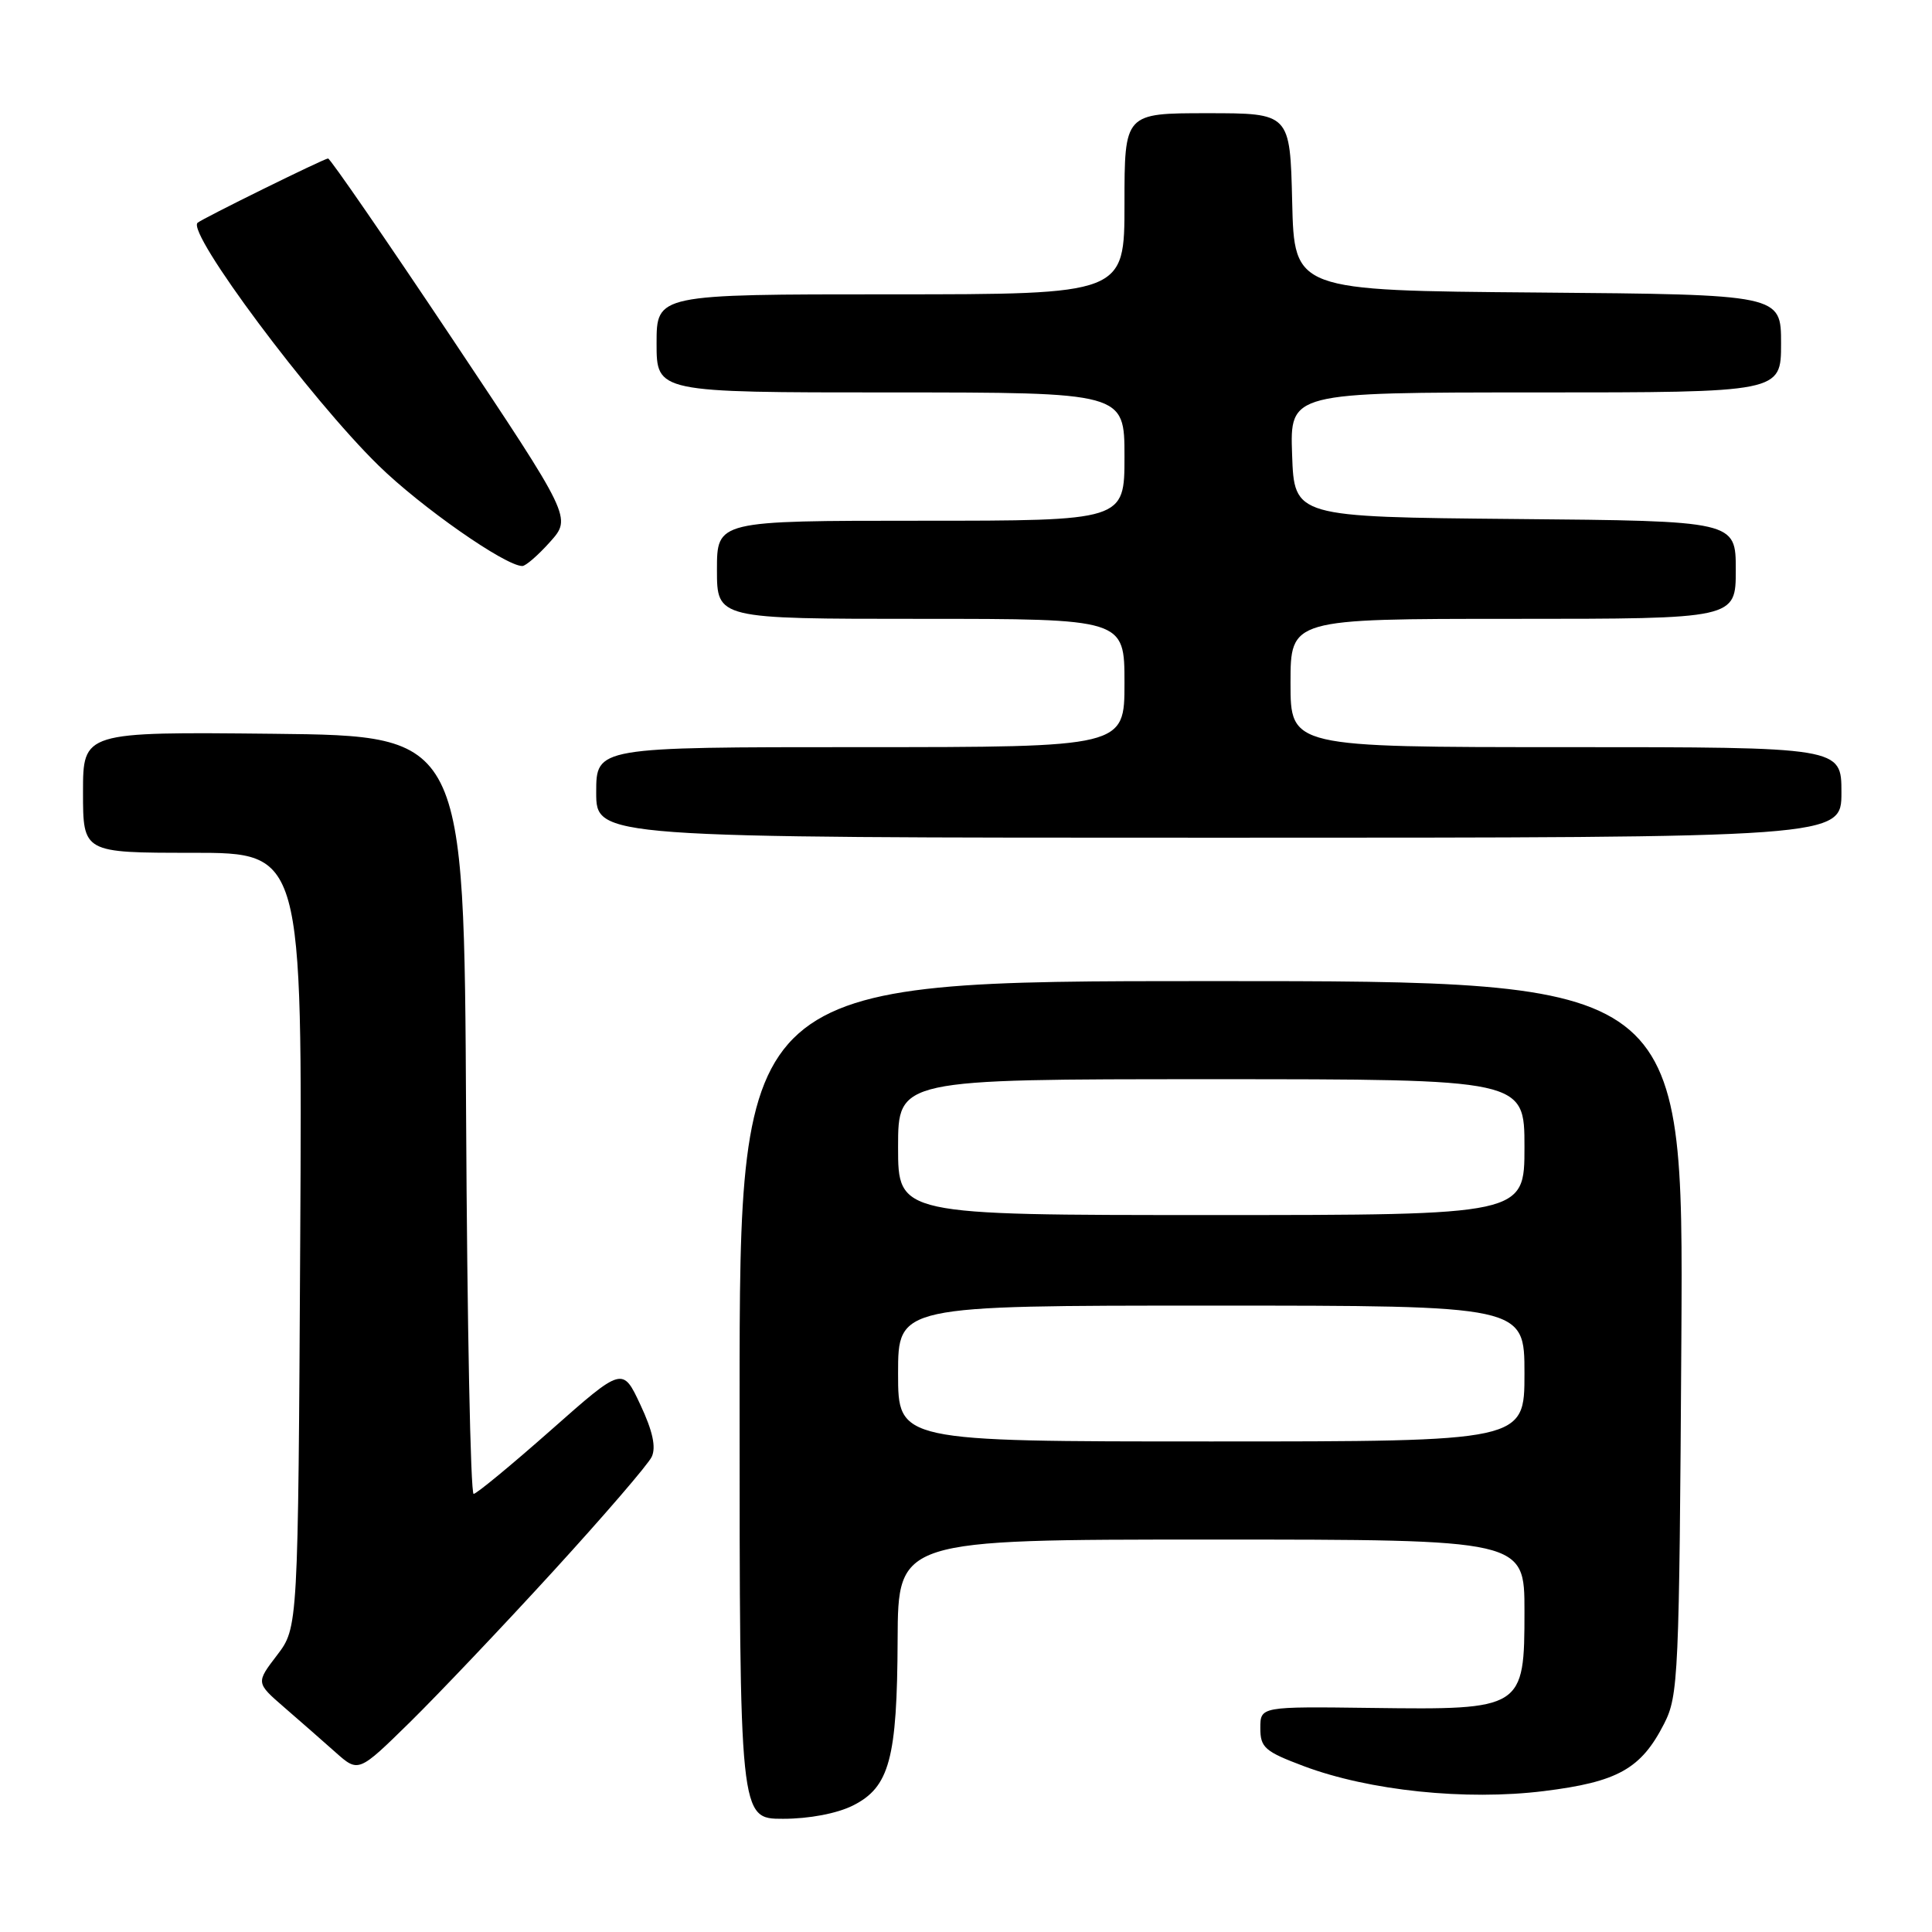 <?xml version="1.0" encoding="UTF-8" standalone="no"?>
<!DOCTYPE svg PUBLIC "-//W3C//DTD SVG 1.1//EN" "http://www.w3.org/Graphics/SVG/1.1/DTD/svg11.dtd" >
<svg xmlns="http://www.w3.org/2000/svg" xmlns:xlink="http://www.w3.org/1999/xlink" version="1.1" viewBox="0 0 256 256">
 <g >
 <path fill="currentColor"
d=" M 113.00 239.25 C 117.86 236.82 118.88 233.07 118.94 217.25 C 119.00 204.00 119.00 204.00 160.50 204.00 C 202.00 204.00 202.00 204.00 202.00 213.48 C 202.00 226.46 201.83 226.57 181.78 226.31 C 167.00 226.12 167.00 226.12 167.00 228.99 C 167.00 231.56 167.59 232.08 172.75 234.02 C 181.43 237.28 194.22 238.61 204.56 237.33 C 214.35 236.12 217.45 234.39 220.50 228.41 C 222.40 224.69 222.51 222.22 222.79 177.25 C 223.07 130.00 223.07 130.00 160.54 130.00 C 98.00 130.00 98.00 130.00 98.00 185.50 C 98.00 241.00 98.00 241.00 103.75 241.00 C 107.22 241.00 110.89 240.30 113.00 239.25 Z  M 73.32 208.18 C 80.02 200.85 85.89 194.04 86.36 193.03 C 86.95 191.76 86.49 189.62 84.86 186.15 C 82.50 181.10 82.50 181.10 73.00 189.50 C 67.78 194.11 63.17 197.92 62.76 197.95 C 62.35 197.98 61.90 175.39 61.76 147.75 C 61.50 97.50 61.50 97.50 36.25 97.23 C 11.00 96.97 11.00 96.97 11.00 104.98 C 11.00 113.00 11.00 113.00 25.53 113.00 C 40.07 113.00 40.07 113.00 39.78 164.33 C 39.50 215.66 39.50 215.66 36.71 219.32 C 33.91 222.98 33.91 222.98 37.67 226.24 C 39.74 228.03 42.80 230.71 44.47 232.20 C 47.50 234.89 47.50 234.89 54.32 228.20 C 58.07 224.51 66.62 215.51 73.32 208.18 Z  M 244.00 105.00 C 244.00 99.00 244.00 99.00 207.50 99.00 C 171.00 99.00 171.00 99.00 171.00 90.50 C 171.00 82.00 171.00 82.00 200.50 82.00 C 230.00 82.00 230.00 82.00 230.00 75.52 C 230.00 69.03 230.00 69.03 200.75 68.77 C 171.50 68.50 171.50 68.50 171.21 60.25 C 170.92 52.00 170.92 52.00 203.46 52.00 C 236.00 52.00 236.00 52.00 236.00 45.51 C 236.00 39.03 236.00 39.03 203.75 38.76 C 171.50 38.50 171.50 38.50 171.22 26.75 C 170.94 15.00 170.94 15.00 159.97 15.00 C 149.00 15.00 149.00 15.00 149.00 27.00 C 149.00 39.00 149.00 39.00 118.00 39.00 C 87.00 39.00 87.00 39.00 87.00 45.50 C 87.00 52.00 87.00 52.00 118.00 52.00 C 149.00 52.00 149.00 52.00 149.00 60.50 C 149.00 69.00 149.00 69.00 122.00 69.00 C 95.00 69.00 95.00 69.00 95.00 75.50 C 95.00 82.00 95.00 82.00 122.00 82.00 C 149.00 82.00 149.00 82.00 149.00 90.50 C 149.00 99.00 149.00 99.00 114.00 99.00 C 79.00 99.00 79.00 99.00 79.00 105.00 C 79.00 111.00 79.00 111.00 161.50 111.00 C 244.00 111.00 244.00 111.00 244.00 105.00 Z  M 72.89 71.80 C 75.75 68.60 75.75 68.60 59.87 44.80 C 51.13 31.71 43.75 21.00 43.47 21.00 C 42.96 21.00 26.79 28.97 26.18 29.52 C 24.71 30.84 41.14 52.87 50.17 61.69 C 55.78 67.18 66.96 75.00 69.21 75.00 C 69.66 75.00 71.32 73.56 72.89 71.80 Z  M 119.00 182.00 C 119.00 173.00 119.00 173.00 160.50 173.00 C 202.00 173.00 202.00 173.00 202.00 182.00 C 202.00 191.00 202.00 191.00 160.50 191.00 C 119.00 191.00 119.00 191.00 119.00 182.00 Z  M 119.00 152.00 C 119.00 143.00 119.00 143.00 160.50 143.00 C 202.00 143.00 202.00 143.00 202.00 152.00 C 202.00 161.00 202.00 161.00 160.50 161.00 C 119.00 161.00 119.00 161.00 119.00 152.00 Z "/>
</g>
</svg>